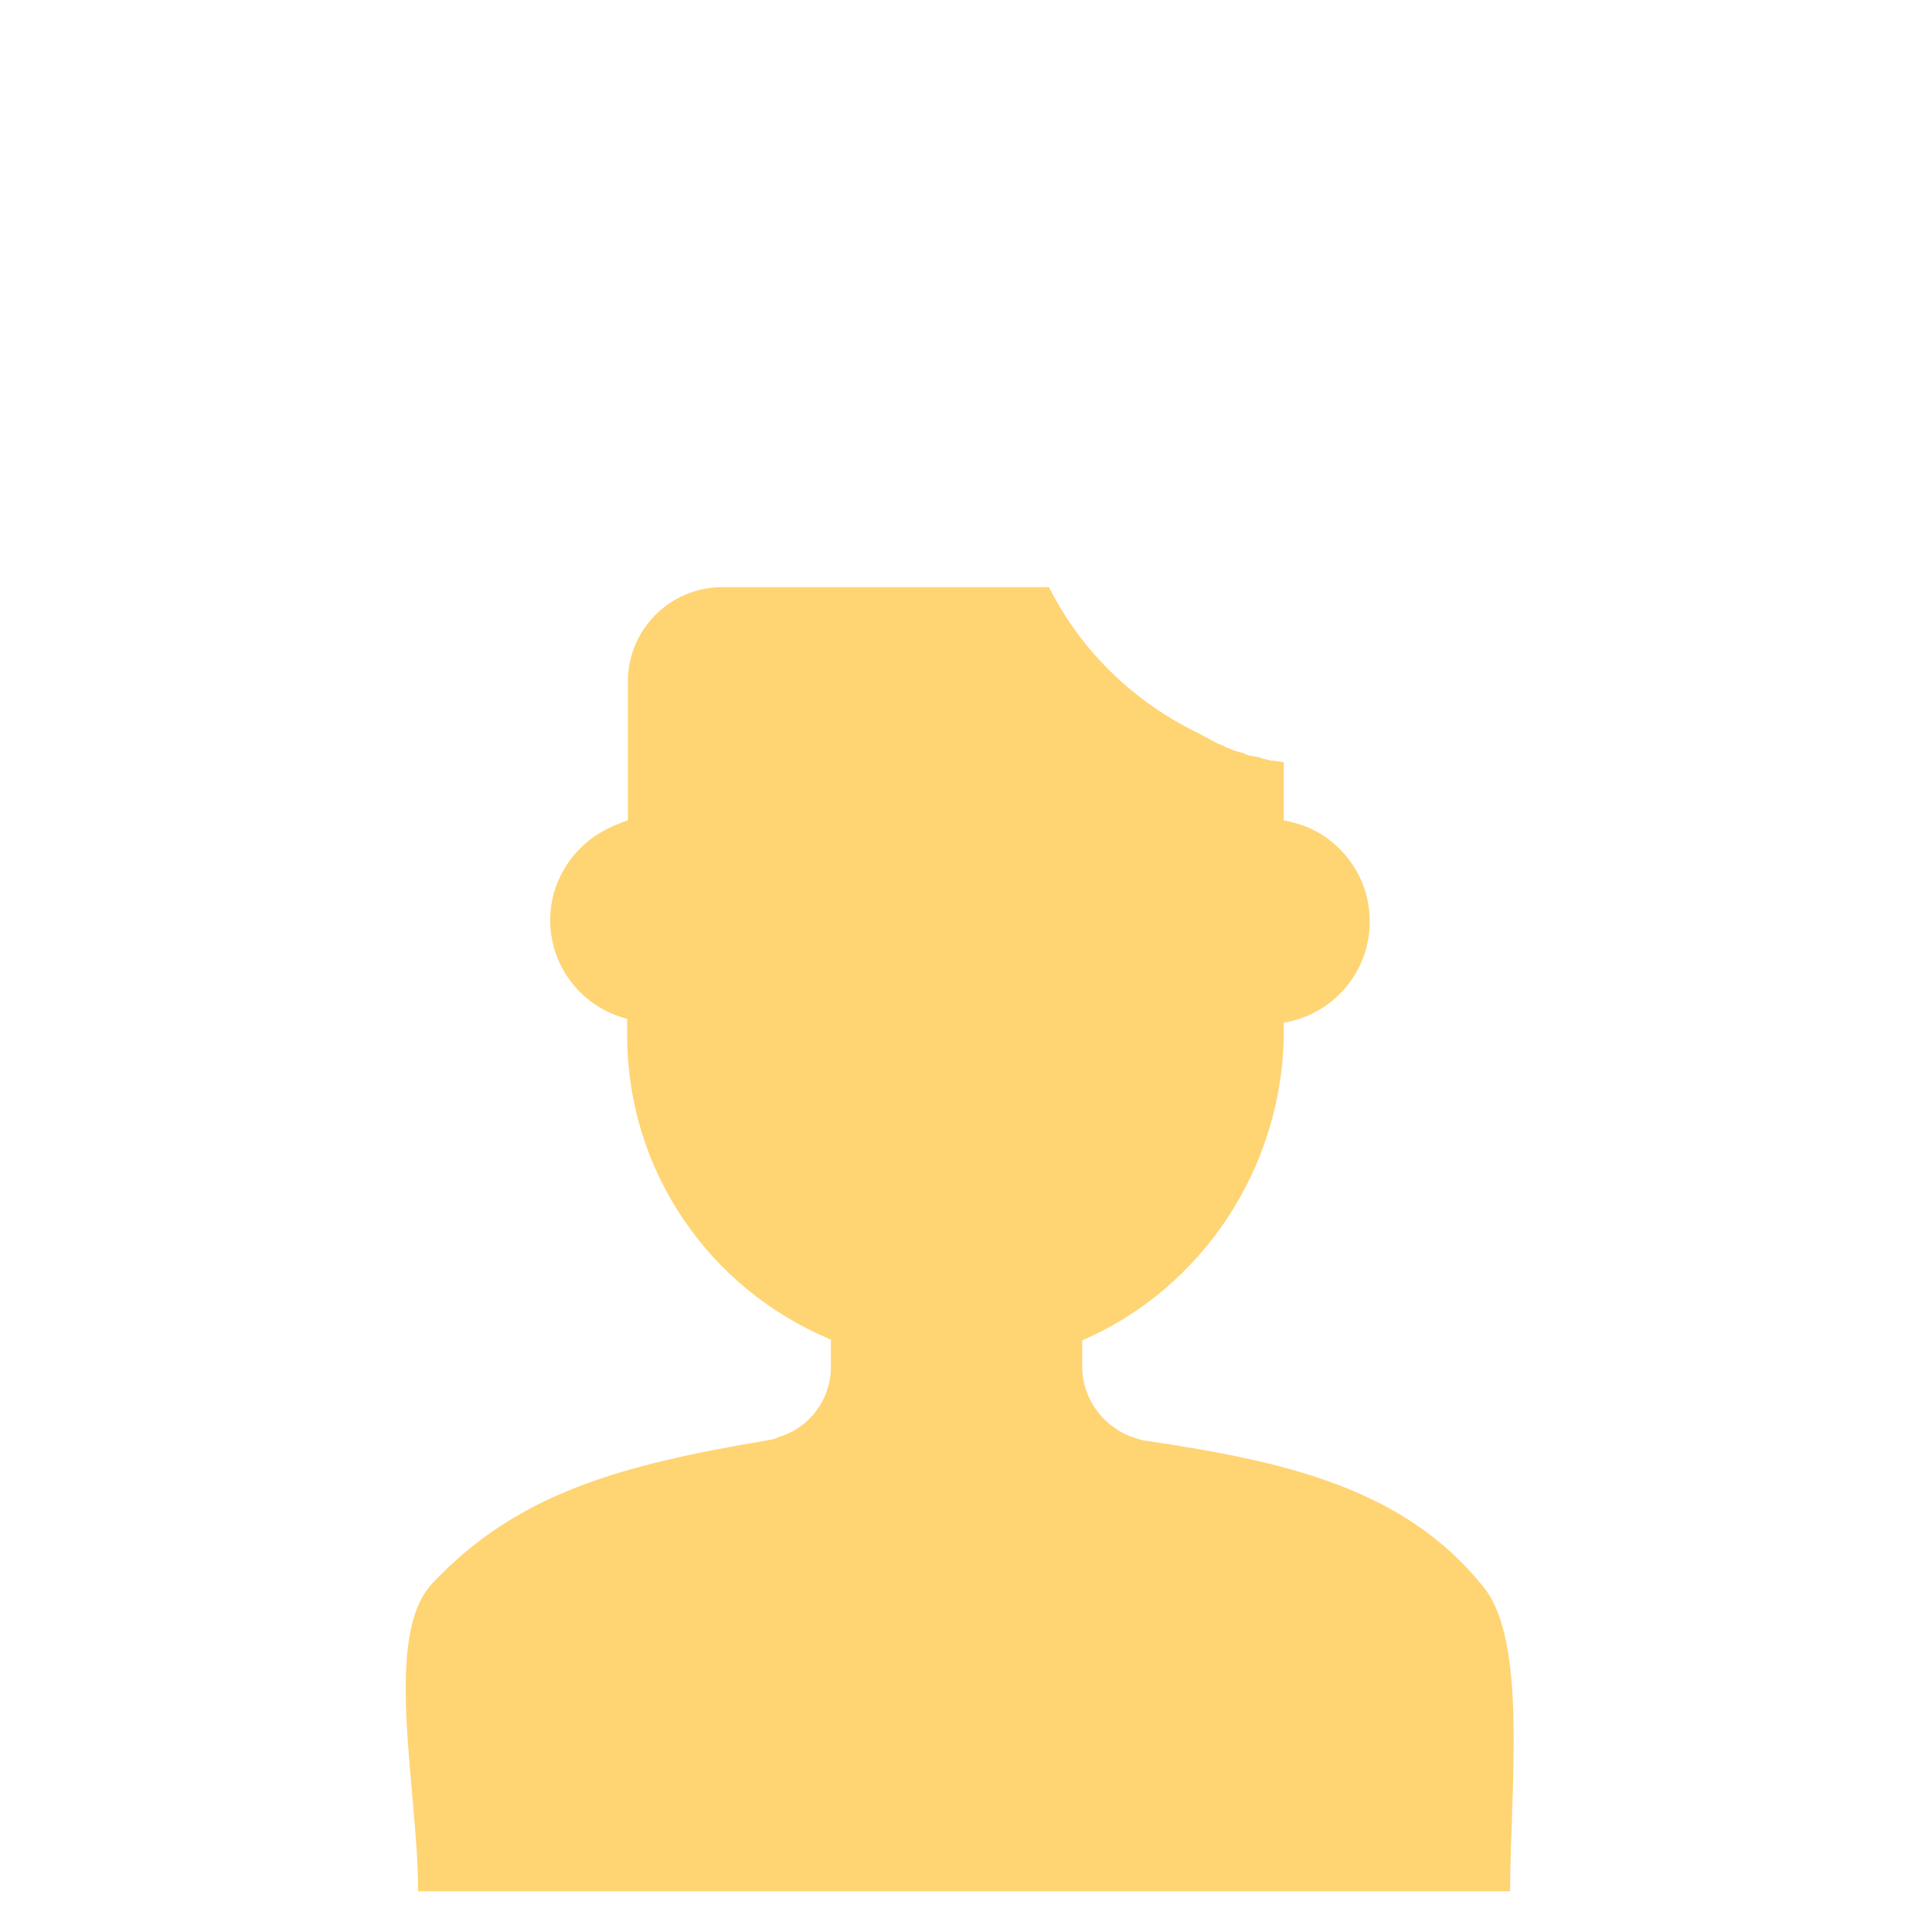 <?xml version="1.0" encoding="utf-8"?>
<!-- Generator: Adobe Illustrator 22.1.0, SVG Export Plug-In . SVG Version: 6.00 Build 0)  -->
<svg version="1.1" id="Layer_1" xmlns="http://www.w3.org/2000/svg" xmlns:xlink="http://www.w3.org/1999/xlink" x="0px" y="0px"
	 viewBox="0 0 256 256" style="enable-background:new 0 0 256 256;" xml:space="preserve">
<g>
	<path style="fill:#FFD473;" d="M200.1,250.6H55.4c0-13.6-4.7-33.6,1.8-40.7c11.2-12,25-15.8,44.8-19.1c0.5-0.1,0.9-0.2,1.2-0.4
		c4.1-1.2,6.9-5,6.9-9.3v-3.6c-15.9-6.6-27-22.1-27-40.4V135c-5.9-1.5-10.2-6.8-10.2-13.1c0-3.6,1.5-7,3.9-9.4c1.7-1.8,4-3,6.4-3.8
		V90.3c0-6.9,5.6-12.5,12.5-12.5h43.3c4.2,8.4,11.2,15.2,19.7,19.3c0.4,0.2,0.7,0.4,1.1,0.6c0.2,0.1,0.5,0.2,0.7,0.4
		c0.4,0.1,0.7,0.4,1,0.5c0.5,0.1,0.8,0.4,1.2,0.5c0.5,0.2,0.9,0.4,1.3,0.5c0.5,0.1,0.8,0.2,1.2,0.4c0.4,0.1,0.6,0.2,0.9,0.2
		c0.4,0.1,0.6,0.1,0.9,0.2c0.1,0,0.2,0,0.2,0.1c0.4,0.1,0.6,0.1,0.9,0.2c0.2,0.1,0.5,0.1,0.7,0.1c0.5,0.1,0.9,0.1,1.3,0.2v7.7
		c2.7,0.5,5.1,1.6,7,3.4c2.7,2.5,4.4,6,4.4,10c0,6.8-5,12.4-11.4,13.4v1.1c0,18.1-10.9,34.2-26.7,41v3.5c0,4.1,2.6,7.7,6.3,9.2
		c0.7,0.2,1.3,0.5,2.1,0.6c18.2,2.7,34.2,6.2,44.7,19.3C202.5,217.4,200.1,237.2,200.1,250.6z"/>
</g>
<g style="opacity:0;">
	<g>
		<g>
			<path style="fill:#4B4351;" d="M177.2,73.4v38.6c-1.9-1.8-4.3-2.9-7-3.4v-7.7c-0.5-0.1-0.9-0.1-1.3-0.2c-0.2,0-0.5-0.1-0.7-0.1
				c-0.4-0.1-0.6-0.1-0.9-0.2c-0.1,0-0.2,0-0.2-0.1c-0.4-0.1-0.6-0.1-0.9-0.2c-0.4-0.1-0.6-0.1-0.9-0.2c-0.5-0.1-0.8-0.2-1.2-0.4
				c-0.5-0.1-0.9-0.4-1.3-0.5c-0.5-0.1-0.8-0.4-1.2-0.5c-0.4-0.1-0.7-0.2-1-0.5c-0.2-0.1-0.5-0.2-0.7-0.4c-0.4-0.1-0.8-0.4-1.1-0.6
				c-8.5-4.1-15.4-10.9-19.7-19.3H95.6c-6.9,0-12.5,5.6-12.5,12.5v18.3c-2.5,0.6-4.6,1.9-6.4,3.8V78.3c0-5.3,2.9-9.8,7.4-12.3
				c-11.2-18.2,1.8-39.3,26.6-39.3c26.1,0,62.7,19.7,66.4,45.4c0,0.2,0,0.5,0.1,0.7l0,0C177.2,73,177.2,73.2,177.2,73.4z"/>
		</g>
		<g>
			<circle style="fill:#0C0C0C;" cx="105.4" cy="117.9" r="5"/>
		</g>
		<g>
			<circle style="fill:#0C0C0C;" cx="148.8" cy="117.9" r="5"/>
		</g>
		<g style="opacity:0.1;">
			<path style="fill:#0C0C0C;" d="M126,156c-11,0-17.6-7.8-17.7-7.9c-0.5-0.6-0.5-1.5,0.2-2.1c0.6-0.5,1.5-0.5,2.1,0.2
				c0.6,0.7,13.1,15.3,33.1-0.2c0.6-0.5,1.5-0.4,2.1,0.2c0.5,0.6,0.4,1.5-0.2,2.1C138,154.1,131.4,156,126,156z"/>
		</g>
	</g>
	<path style="fill:#76B7E2;" d="M200.3,252.2H53.2c0-14.3-3.1-35.2,3.5-42.6c6.7-7.5,14.4-11.9,23.7-15c3.5-1.2,7.3-2.1,11.3-3
		c1-0.2,2-0.5,3-0.7c2.2-0.6,4.4-1.2,6.7-1.6c0.4-0.1,1.1-0.3,1.5-0.4c4.8,10.1,22.6,14.5,22.6,14.5c0.1,0,20.3-2,24-14.1
		c0,0,0,0,0,0c0.1-0.1,0.1-0.3,0.2-0.4c0,0,0.1,0,0.1,0c0.6,0.2,1.3,0.4,1.9,0.5c2.3,0.3,4.6,0.7,6.8,1.1c0.9,0.2,1.8,0.3,2.7,0.5
		c3.9,0.8,7.7,1.7,11.3,2.8c9.5,3,17.7,7.6,24,15.7C202.7,217.6,200.3,238.3,200.3,252.2z"/>
	<path style="fill:#B6BC46;" d="M200.3,252.2H53.2c0-14.3-3.1-35.2,3.5-42.6c6.7-7.5,14.4-11.9,23.7-15c3.5-1.2,7.3-2.1,11.3-3
		c1-0.2,5.8-1.4,6.3-1.5c-2.9,4.3,11.9,53.2,17.2,62l19.2,0c4.6-8.2,22.5-58.6,15.2-62.8c0,0,0,0,0,0c0.1-0.1,0.1-0.3,0.2-0.4
		c0,0,0.1,0,0.1,0c0.6,0.2,1.3,0.4,1.9,0.5c2.3,0.3,4.6,0.7,6.8,1.1c0.9,0.2,1.8,0.3,2.7,0.5c3.9,0.8,7.7,1.7,11.3,2.8
		c9.5,3,17.7,7.6,24,15.7C202.7,217.6,200.3,238.3,200.3,252.2z"/>
	<path style="fill:#AAAA3C;" d="M149.3,189c0,0-10.5,50.1-15,63.5l29.3-29.6l-11.3-9.4l12.1-2.3l-7-20.8L149.3,189z"/>
	<path style="fill:#AAAA3C;" d="M100.4,188.7c0,0,10.5,50.7,15,64.1l-28.8-29.6l11.3-9.4l-15-0.9l9-21.2L100.4,188.7z"/>
	<g>
		<path style="fill:#B6BC46;" d="M190.7,55.1c0,12.1-29.1,28.7-65,28.7S60.9,67.2,60.9,55.1s29.1-21.9,64.9-21.9
			S190.7,43,190.7,55.1z"/>
		<path style="fill:#ADAD3D;" d="M167.7,46.7c0,3.3-17.1,12.3-40,12.3c-22.9,0-43-8.9-43-12.3l0.5-4.1c7.9,3.8,24.3,8.4,42.3,8.4
			c18,0,32.7-4.6,39.7-8.4L167.7,46.7z"/>
		<path style="fill:#B6BC46;" d="M167.2,42.5c-7,3.8-21.7,8.4-39.7,8.4c-18,0-34.4-4.6-42.3-8.4l3.4-29c0-3.3,16.8-6,37.6-6
			c20.8,0,37.6,2.7,37.6,6L167.2,42.5z"/>
	</g>
	<rect x="175.6" y="211.7" style="fill:#F9D153;" width="30.4" height="40.8"/>
	
		<line style="fill:none;stroke:#E8BD46;stroke-width:2;stroke-linecap:round;stroke-linejoin:round;stroke-miterlimit:10;" x1="179" y1="211.3" x2="179" y2="213.6"/>
	
		<line style="fill:none;stroke:#E8BD46;stroke-width:2;stroke-linecap:round;stroke-linejoin:round;stroke-miterlimit:10;" x1="183.1" y1="211.3" x2="183.1" y2="213.6"/>
	
		<line style="fill:none;stroke:#E8BD46;stroke-width:2;stroke-linecap:round;stroke-linejoin:round;stroke-miterlimit:10;" x1="186.7" y1="211.3" x2="186.7" y2="213.6"/>
	
		<line style="fill:none;stroke:#E8BD46;stroke-width:2;stroke-linecap:round;stroke-linejoin:round;stroke-miterlimit:10;" x1="190.8" y1="211.3" x2="190.8" y2="213.6"/>
	
		<line style="fill:none;stroke:#E8BD46;stroke-width:2;stroke-linecap:round;stroke-linejoin:round;stroke-miterlimit:10;" x1="194.9" y1="211.3" x2="194.9" y2="213.6"/>
	
		<line style="fill:none;stroke:#E8BD46;stroke-width:2;stroke-linecap:round;stroke-linejoin:round;stroke-miterlimit:10;" x1="199" y1="211.3" x2="199" y2="213.6"/>
	
		<line style="fill:none;stroke:#E8BD46;stroke-width:2;stroke-linecap:round;stroke-linejoin:round;stroke-miterlimit:10;" x1="203" y1="211.3" x2="203" y2="213.6"/>
	
		<line style="fill:none;stroke:#E8BD46;stroke-width:2;stroke-linejoin:round;stroke-miterlimit:10;" x1="178.4" y1="223.9" x2="203" y2="223.9"/>
	
		<line style="fill:none;stroke:#E8BD46;stroke-width:2;stroke-linejoin:round;stroke-miterlimit:10;" x1="178.4" y1="228.6" x2="192.7" y2="228.6"/>
	<line style="fill:none;stroke:#FFA05F;stroke-width:3;stroke-miterlimit:10;" x1="211.7" y1="214.3" x2="197.6" y2="241.3"/>
	<line style="fill:none;stroke:#3D3D3D;stroke-width:3;stroke-miterlimit:10;" x1="210.6" y1="216.3" x2="197.6" y2="241.3"/>
	<polygon style="fill:#686868;" points="196.4,240.6 195.8,243.9 198.9,242 	"/>
</g>
</svg>
